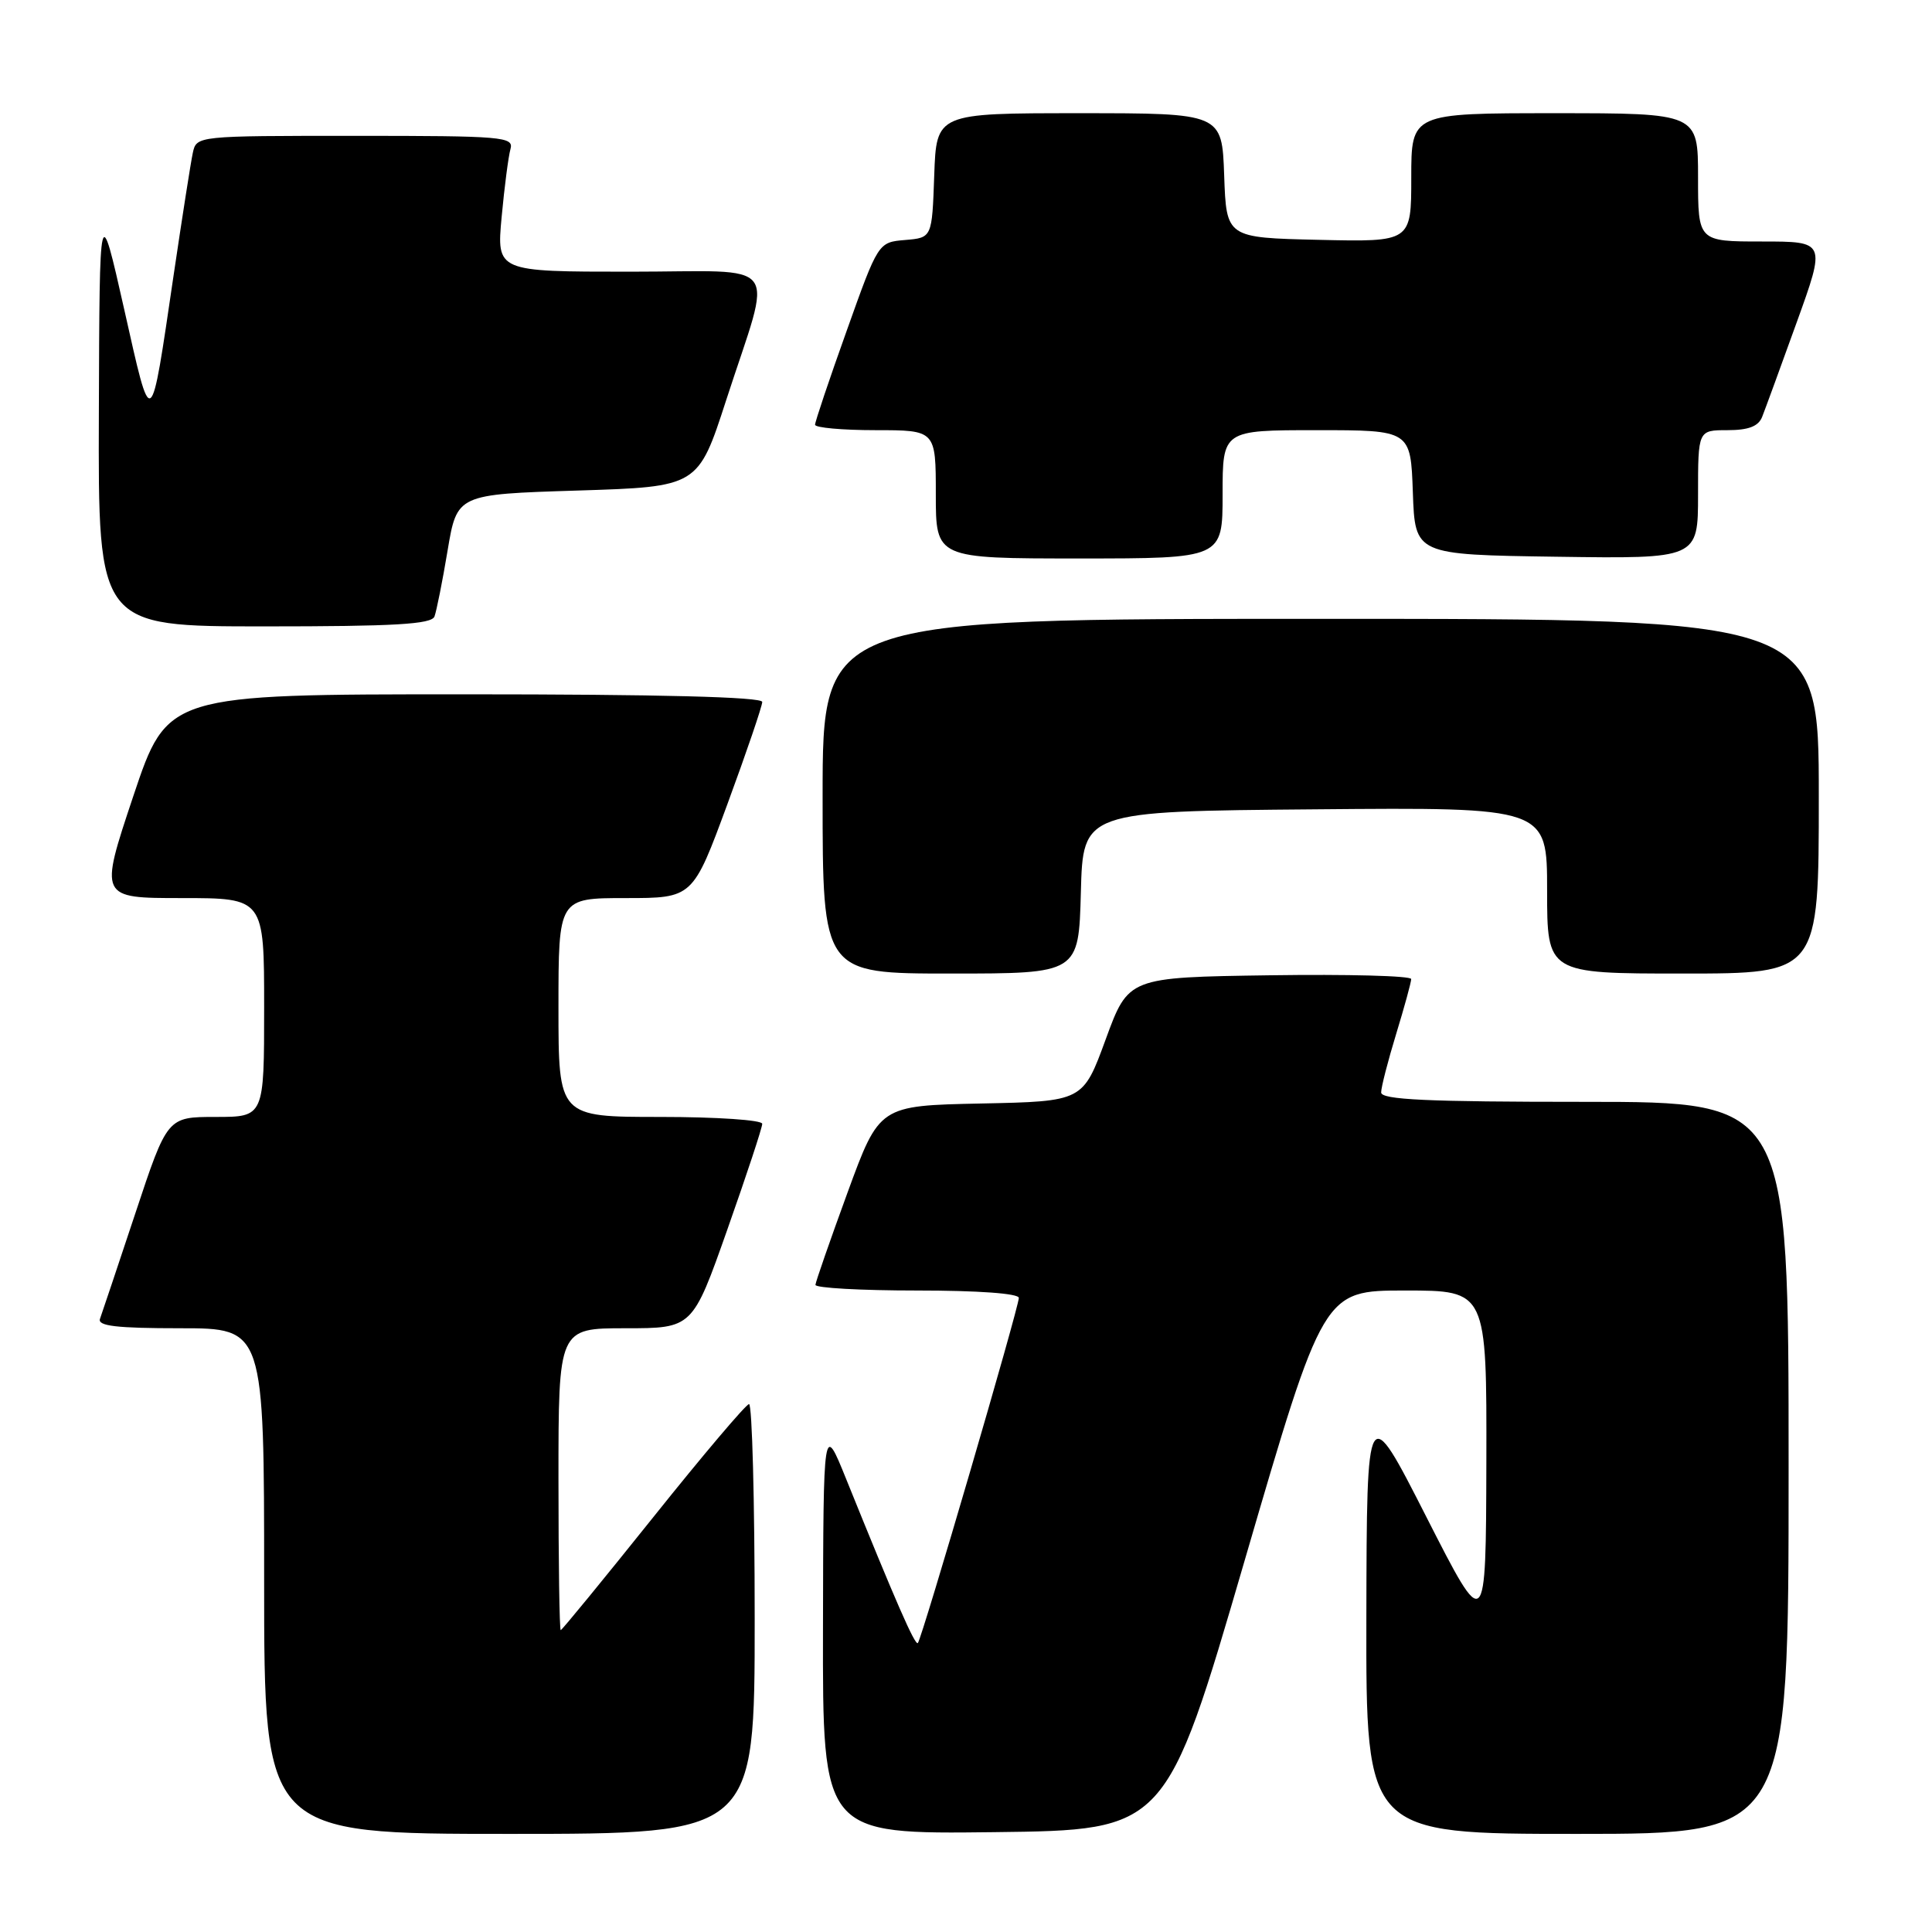 <?xml version="1.0" encoding="UTF-8" standalone="no"?>
<!DOCTYPE svg PUBLIC "-//W3C//DTD SVG 1.1//EN" "http://www.w3.org/Graphics/SVG/1.1/DTD/svg11.dtd" >
<svg xmlns="http://www.w3.org/2000/svg" xmlns:xlink="http://www.w3.org/1999/xlink" version="1.1" viewBox="0 0 256 256">
 <g >
 <path fill="currentColor"
d=" M 100.00 214.50 C 100.00 198.82 99.66 186.02 99.25 186.05 C 98.84 186.08 93.12 192.83 86.55 201.05 C 79.97 209.27 74.46 216.00 74.30 216.00 C 74.13 216.00 74.00 207.00 74.00 196.00 C 74.00 176.00 74.00 176.00 82.88 176.00 C 91.76 176.00 91.76 176.00 96.38 162.91 C 98.92 155.72 101.00 149.42 101.00 148.91 C 101.00 148.41 94.99 148.00 87.50 148.00 C 74.00 148.00 74.00 148.00 74.00 133.50 C 74.00 119.00 74.00 119.00 82.90 119.00 C 91.80 119.00 91.80 119.00 96.40 106.51 C 98.93 99.64 101.00 93.56 101.00 93.01 C 101.00 92.35 87.40 92.00 61.59 92.00 C 22.18 92.00 22.18 92.00 17.66 105.50 C 13.15 119.00 13.15 119.00 24.07 119.00 C 35.00 119.00 35.00 119.00 35.00 133.50 C 35.00 148.00 35.00 148.00 28.58 148.00 C 22.17 148.00 22.17 148.00 17.94 160.75 C 15.61 167.76 13.50 174.06 13.25 174.75 C 12.90 175.70 15.43 176.00 23.89 176.00 C 35.00 176.00 35.00 176.00 35.00 209.50 C 35.00 243.00 35.00 243.00 67.50 243.00 C 100.00 243.00 100.00 243.00 100.00 214.50 Z  M 164.93 206.75 C 175.36 171.00 175.36 171.00 186.18 171.00 C 197.00 171.00 197.00 171.00 196.95 193.75 C 196.89 216.50 196.89 216.50 189.00 201.00 C 181.11 185.50 181.11 185.50 181.05 214.25 C 181.00 243.00 181.00 243.00 209.00 243.00 C 237.00 243.00 237.00 243.00 237.00 194.50 C 237.00 146.00 237.00 146.00 210.00 146.00 C 189.06 146.00 183.00 145.72 183.01 144.75 C 183.01 144.06 183.91 140.57 185.00 137.00 C 186.09 133.43 186.99 130.15 186.99 129.73 C 187.00 129.30 178.57 129.08 168.26 129.23 C 149.52 129.50 149.52 129.50 146.51 137.72 C 143.50 145.94 143.50 145.94 130.01 146.22 C 116.52 146.50 116.52 146.50 112.31 158.00 C 110.00 164.32 108.08 169.84 108.05 170.25 C 108.02 170.66 114.08 171.00 121.50 171.00 C 129.62 171.00 135.00 171.39 135.00 171.98 C 135.00 173.23 122.14 217.20 121.62 217.71 C 121.25 218.09 118.71 212.29 112.13 196.00 C 109.10 188.50 109.10 188.50 109.05 215.77 C 109.00 243.04 109.00 243.04 131.75 242.77 C 154.50 242.50 154.50 242.50 164.93 206.75 Z  M 143.22 118.25 C 143.50 107.50 143.50 107.50 174.25 107.24 C 205.00 106.97 205.00 106.97 205.00 117.99 C 205.00 129.00 205.00 129.00 223.00 129.00 C 241.00 129.00 241.00 129.00 241.00 105.50 C 241.00 82.00 241.00 82.00 175.00 82.00 C 109.00 82.00 109.00 82.00 109.00 105.50 C 109.00 129.00 109.00 129.00 125.97 129.00 C 142.93 129.00 142.93 129.00 143.22 118.25 Z  M 57.57 81.69 C 57.84 80.96 58.63 77.03 59.31 72.94 C 60.56 65.50 60.56 65.50 76.53 65.00 C 92.50 64.50 92.50 64.50 96.22 53.03 C 102.42 33.91 103.98 36.00 83.48 36.00 C 65.80 36.00 65.80 36.00 66.47 28.75 C 66.84 24.76 67.37 20.71 67.64 19.75 C 68.10 18.12 66.65 18.00 47.09 18.00 C 26.07 18.00 26.04 18.00 25.55 20.25 C 25.28 21.49 24.14 28.80 23.00 36.50 C 19.91 57.48 20.13 57.32 16.46 41.00 C 13.19 26.50 13.19 26.50 13.10 54.75 C 13.00 83.00 13.00 83.00 35.03 83.00 C 52.30 83.00 57.17 82.72 57.57 81.69 Z  M 162.00 65.50 C 162.00 57.00 162.00 57.00 174.46 57.00 C 186.92 57.00 186.92 57.00 187.21 65.25 C 187.50 73.50 187.50 73.50 206.25 73.77 C 225.00 74.04 225.00 74.04 225.00 65.52 C 225.00 57.00 225.00 57.00 228.89 57.00 C 231.67 57.00 232.99 56.50 233.49 55.25 C 233.87 54.29 235.93 48.66 238.06 42.75 C 241.94 32.00 241.94 32.00 233.47 32.00 C 225.00 32.00 225.00 32.00 225.00 23.50 C 225.00 15.00 225.00 15.00 206.00 15.00 C 187.00 15.00 187.00 15.00 187.00 23.53 C 187.00 32.06 187.00 32.06 174.75 31.78 C 162.50 31.50 162.50 31.50 162.21 23.25 C 161.92 15.00 161.92 15.00 143.00 15.00 C 124.08 15.00 124.08 15.00 123.79 23.25 C 123.50 31.50 123.50 31.50 119.94 31.80 C 116.37 32.10 116.37 32.10 112.19 43.83 C 109.88 50.28 108.00 55.88 108.00 56.28 C 108.00 56.67 111.60 57.00 116.00 57.00 C 124.00 57.00 124.00 57.00 124.00 65.50 C 124.00 74.00 124.00 74.00 143.00 74.00 C 162.00 74.00 162.00 74.00 162.00 65.50 Z "/>
</g>
</svg>